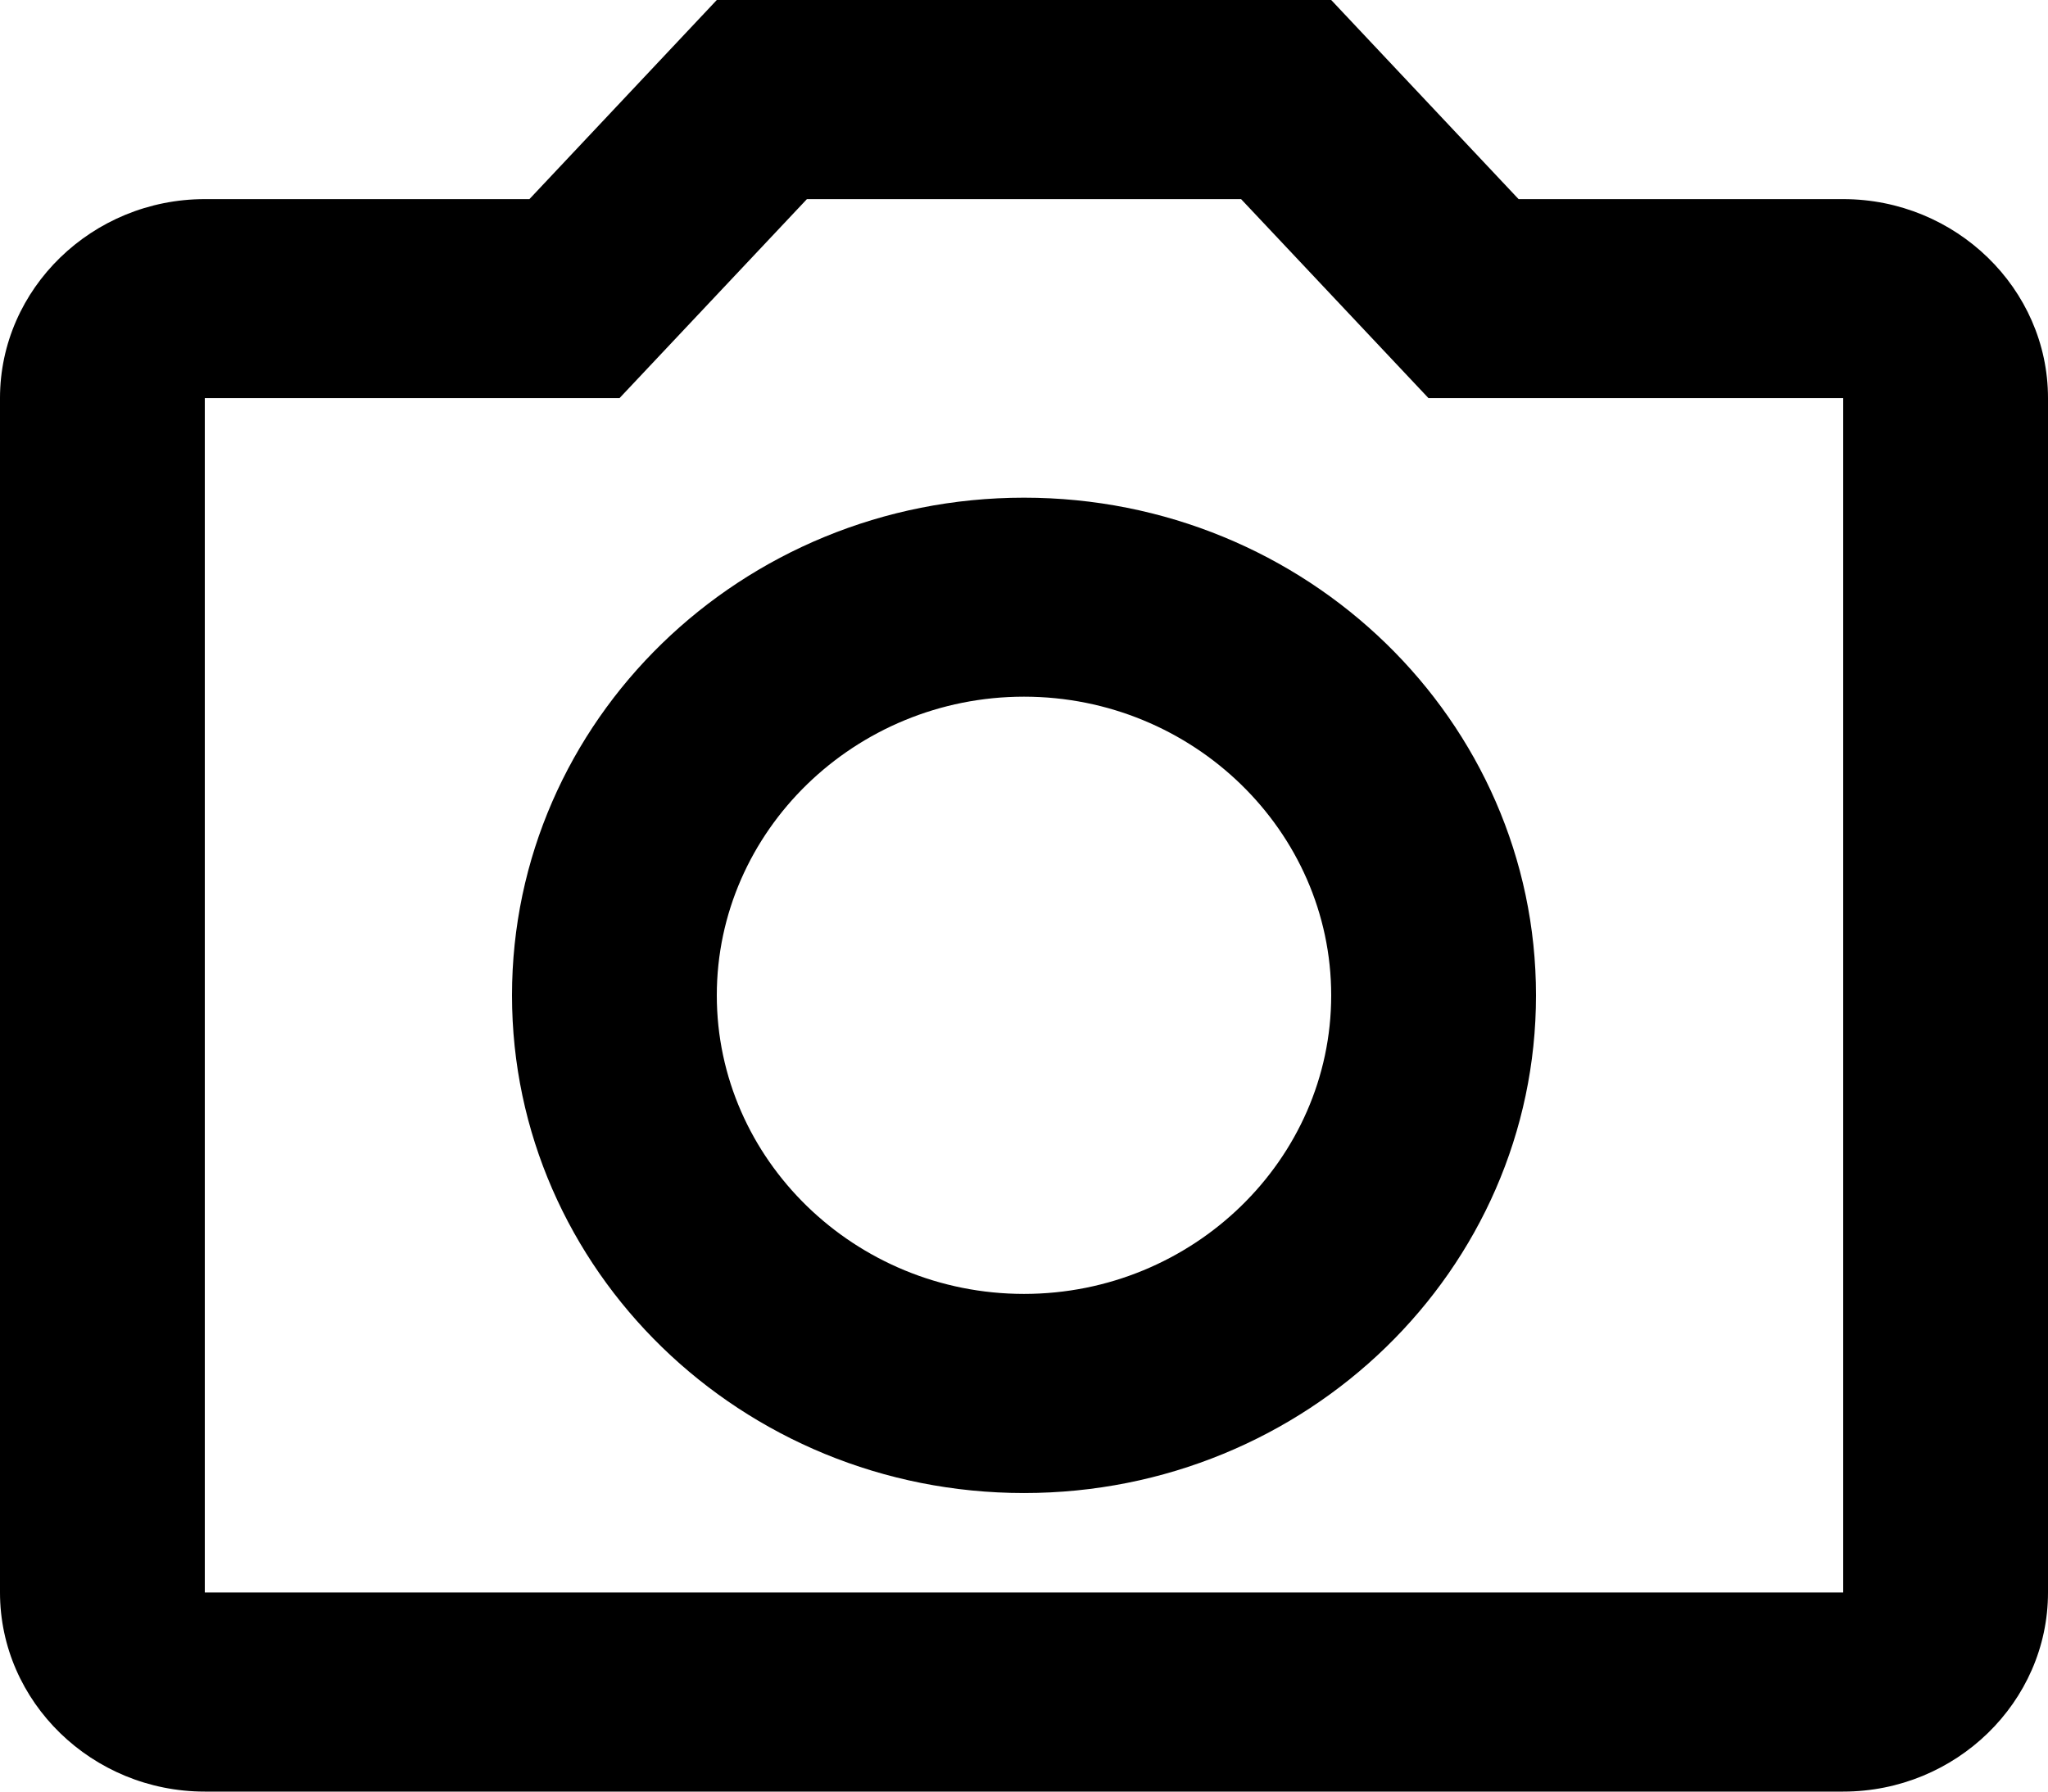 <svg width="16" height="14" viewBox="0 0 16 14" fill="none" xmlns="http://www.w3.org/2000/svg">
<path d="M14.4 1.556H11.864L10.4 0H5.6L4.136 1.556H1.6C0.72 1.556 0 2.256 0 3.111V12.444C0 13.3 0.72 14 1.6 14H14.4C15.28 14 16 13.3 16 12.444V3.111C16 2.256 15.28 1.556 14.4 1.556ZM14.4 12.444H1.6V3.111H4.84L6.304 1.556H9.696L11.16 3.111H14.4V12.444ZM8 3.889C5.792 3.889 4 5.631 4 7.778C4 9.924 5.792 11.667 8 11.667C10.208 11.667 12 9.924 12 7.778C12 5.631 10.208 3.889 8 3.889ZM8 10.111C6.68 10.111 5.6 9.061 5.6 7.778C5.6 6.494 6.68 5.444 8 5.444C9.32 5.444 10.4 6.494 10.4 7.778C10.4 9.061 9.32 10.111 8 10.111Z" fill="black"/>
</svg>
